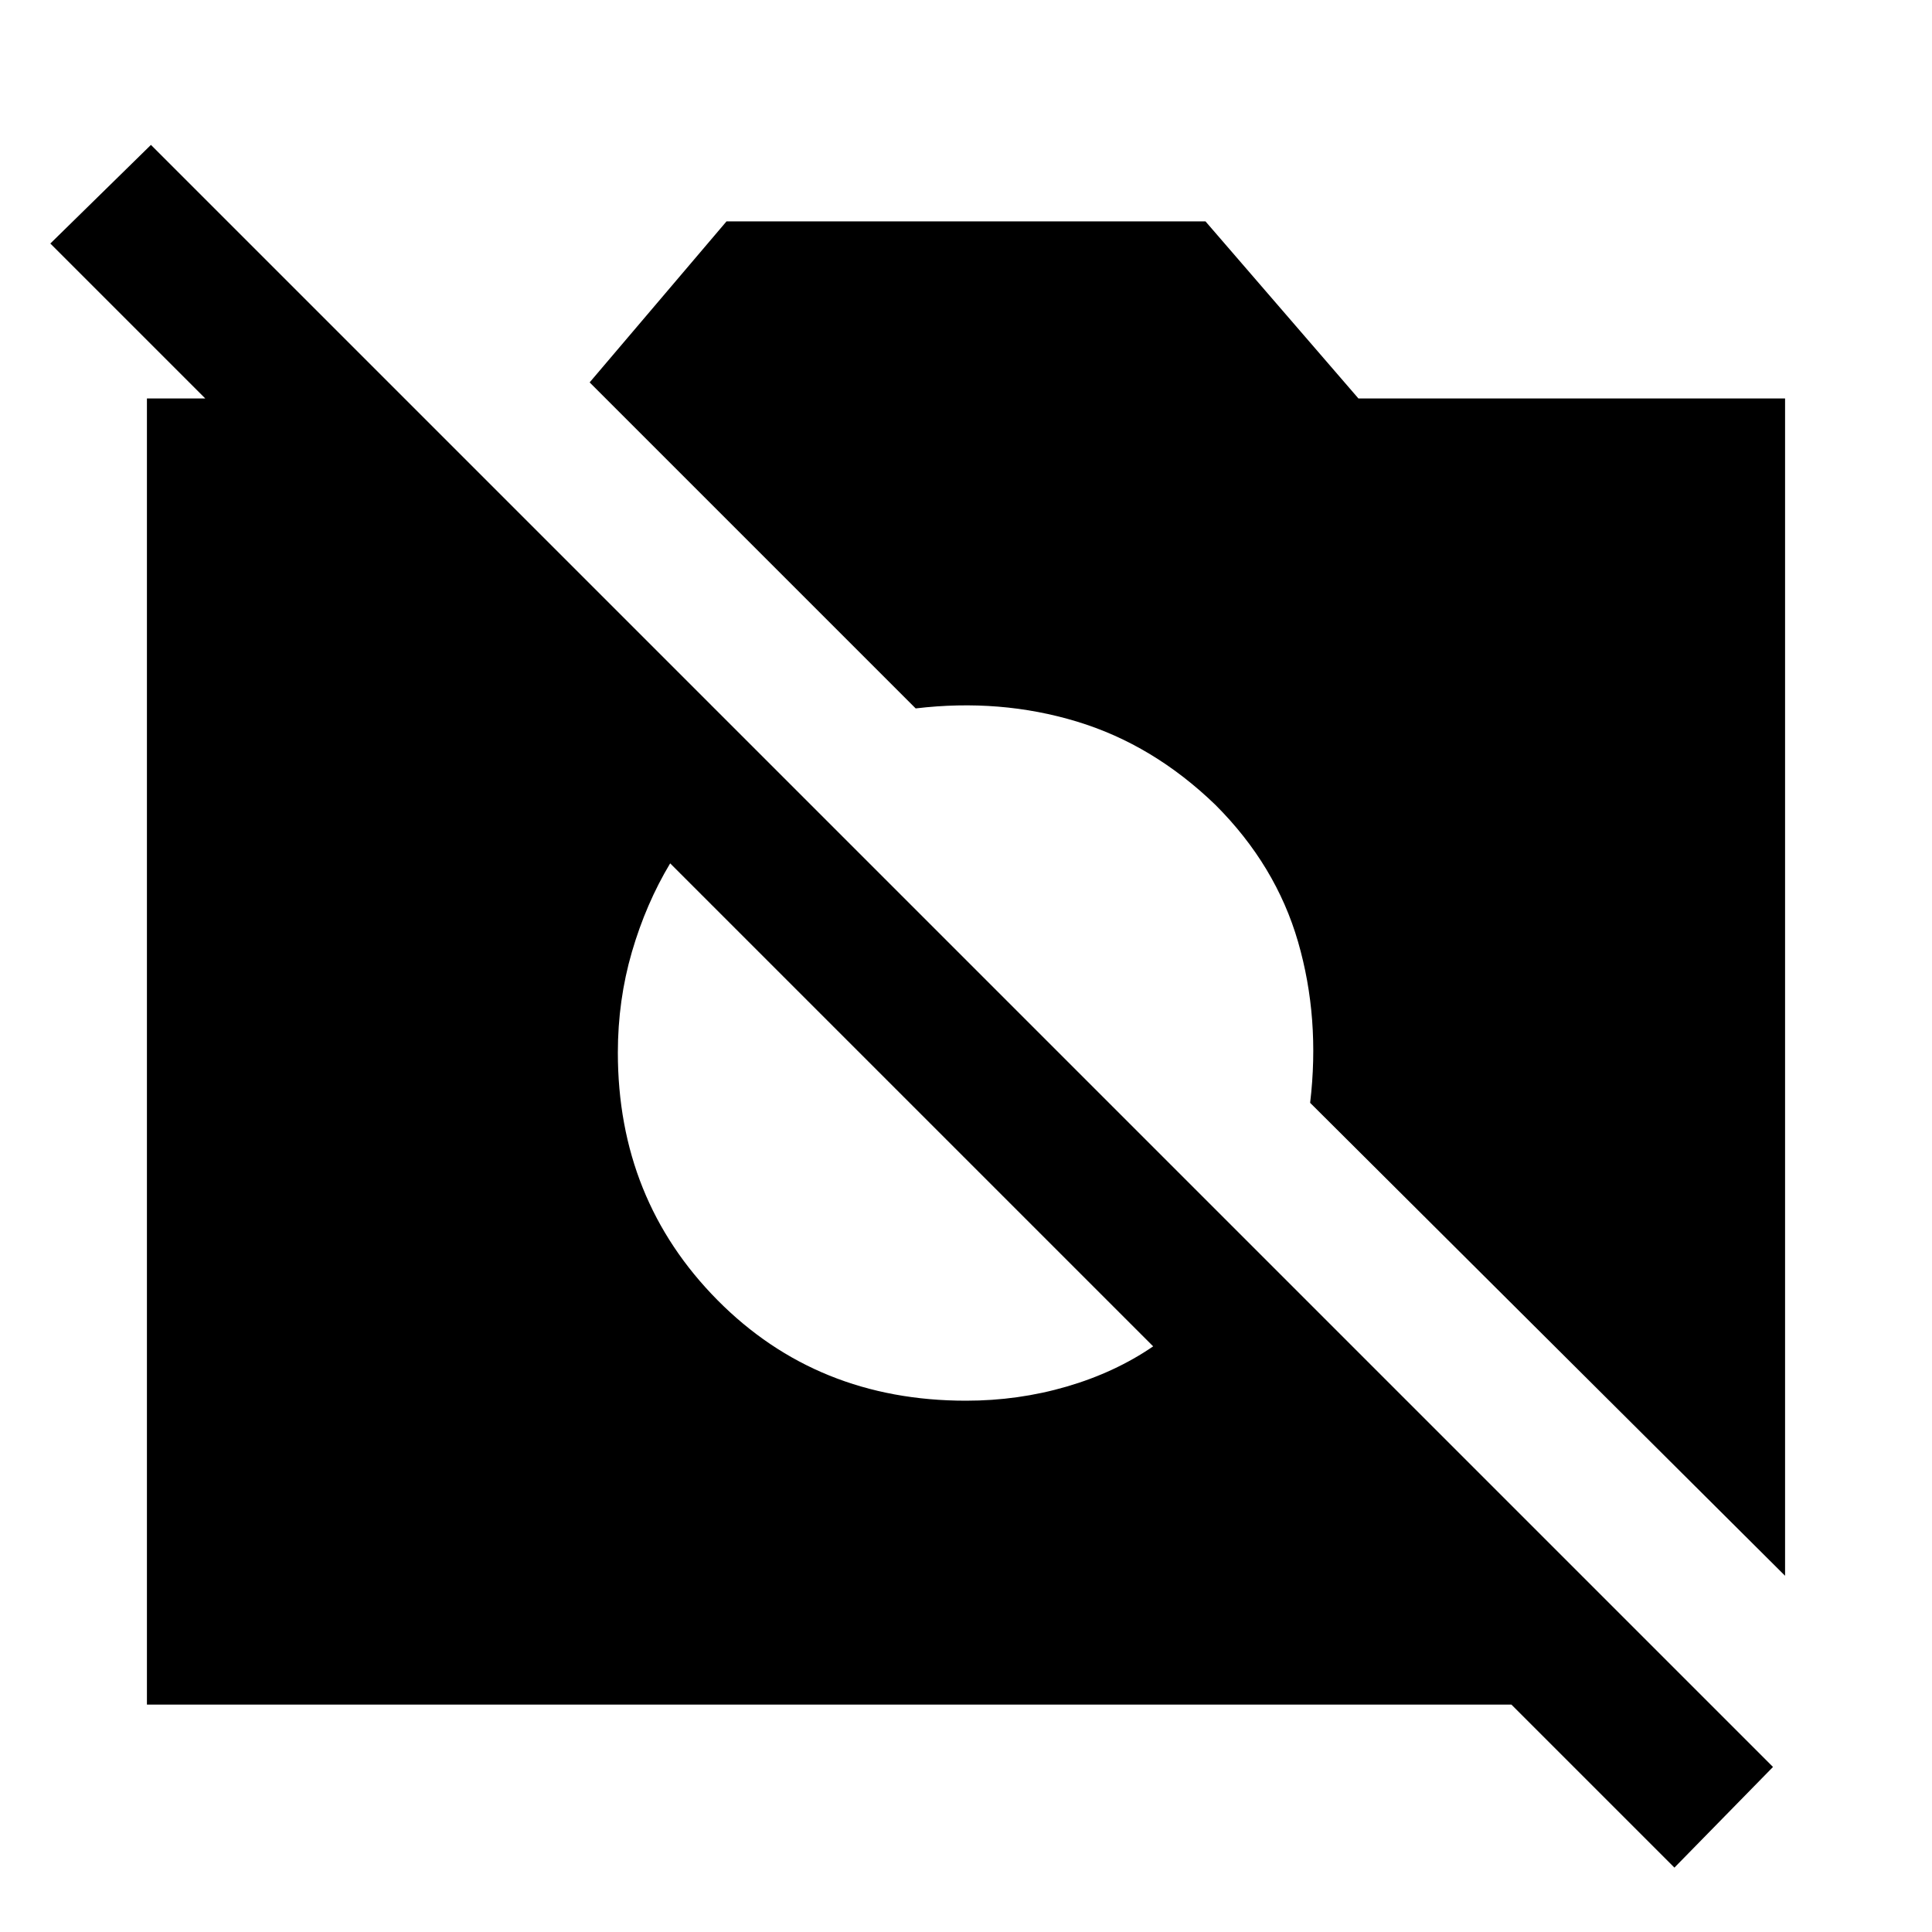 <svg xmlns="http://www.w3.org/2000/svg" height="40" width="40"><path d="m34.667 38.667-3.375-3.375H3.042V8.25h5.291v4.083L1.042 5.042 3.125 3l33.583 33.583Zm2.291-6.042-9.833-9.792q.208-1.75-.25-3.333-.458-1.583-1.708-2.833-1.292-1.25-2.875-1.729-1.584-.48-3.334-.271l-6.75-6.75 2.834-3.334h9.916l3.167 3.667h8.833ZM20 29q1.083 0 2.083-.292 1-.291 1.792-.833l-10-10q-.5.833-.792 1.833-.291 1-.291 2.084 0 3.041 2.062 5.125Q16.917 29 20 29Z"/></svg>